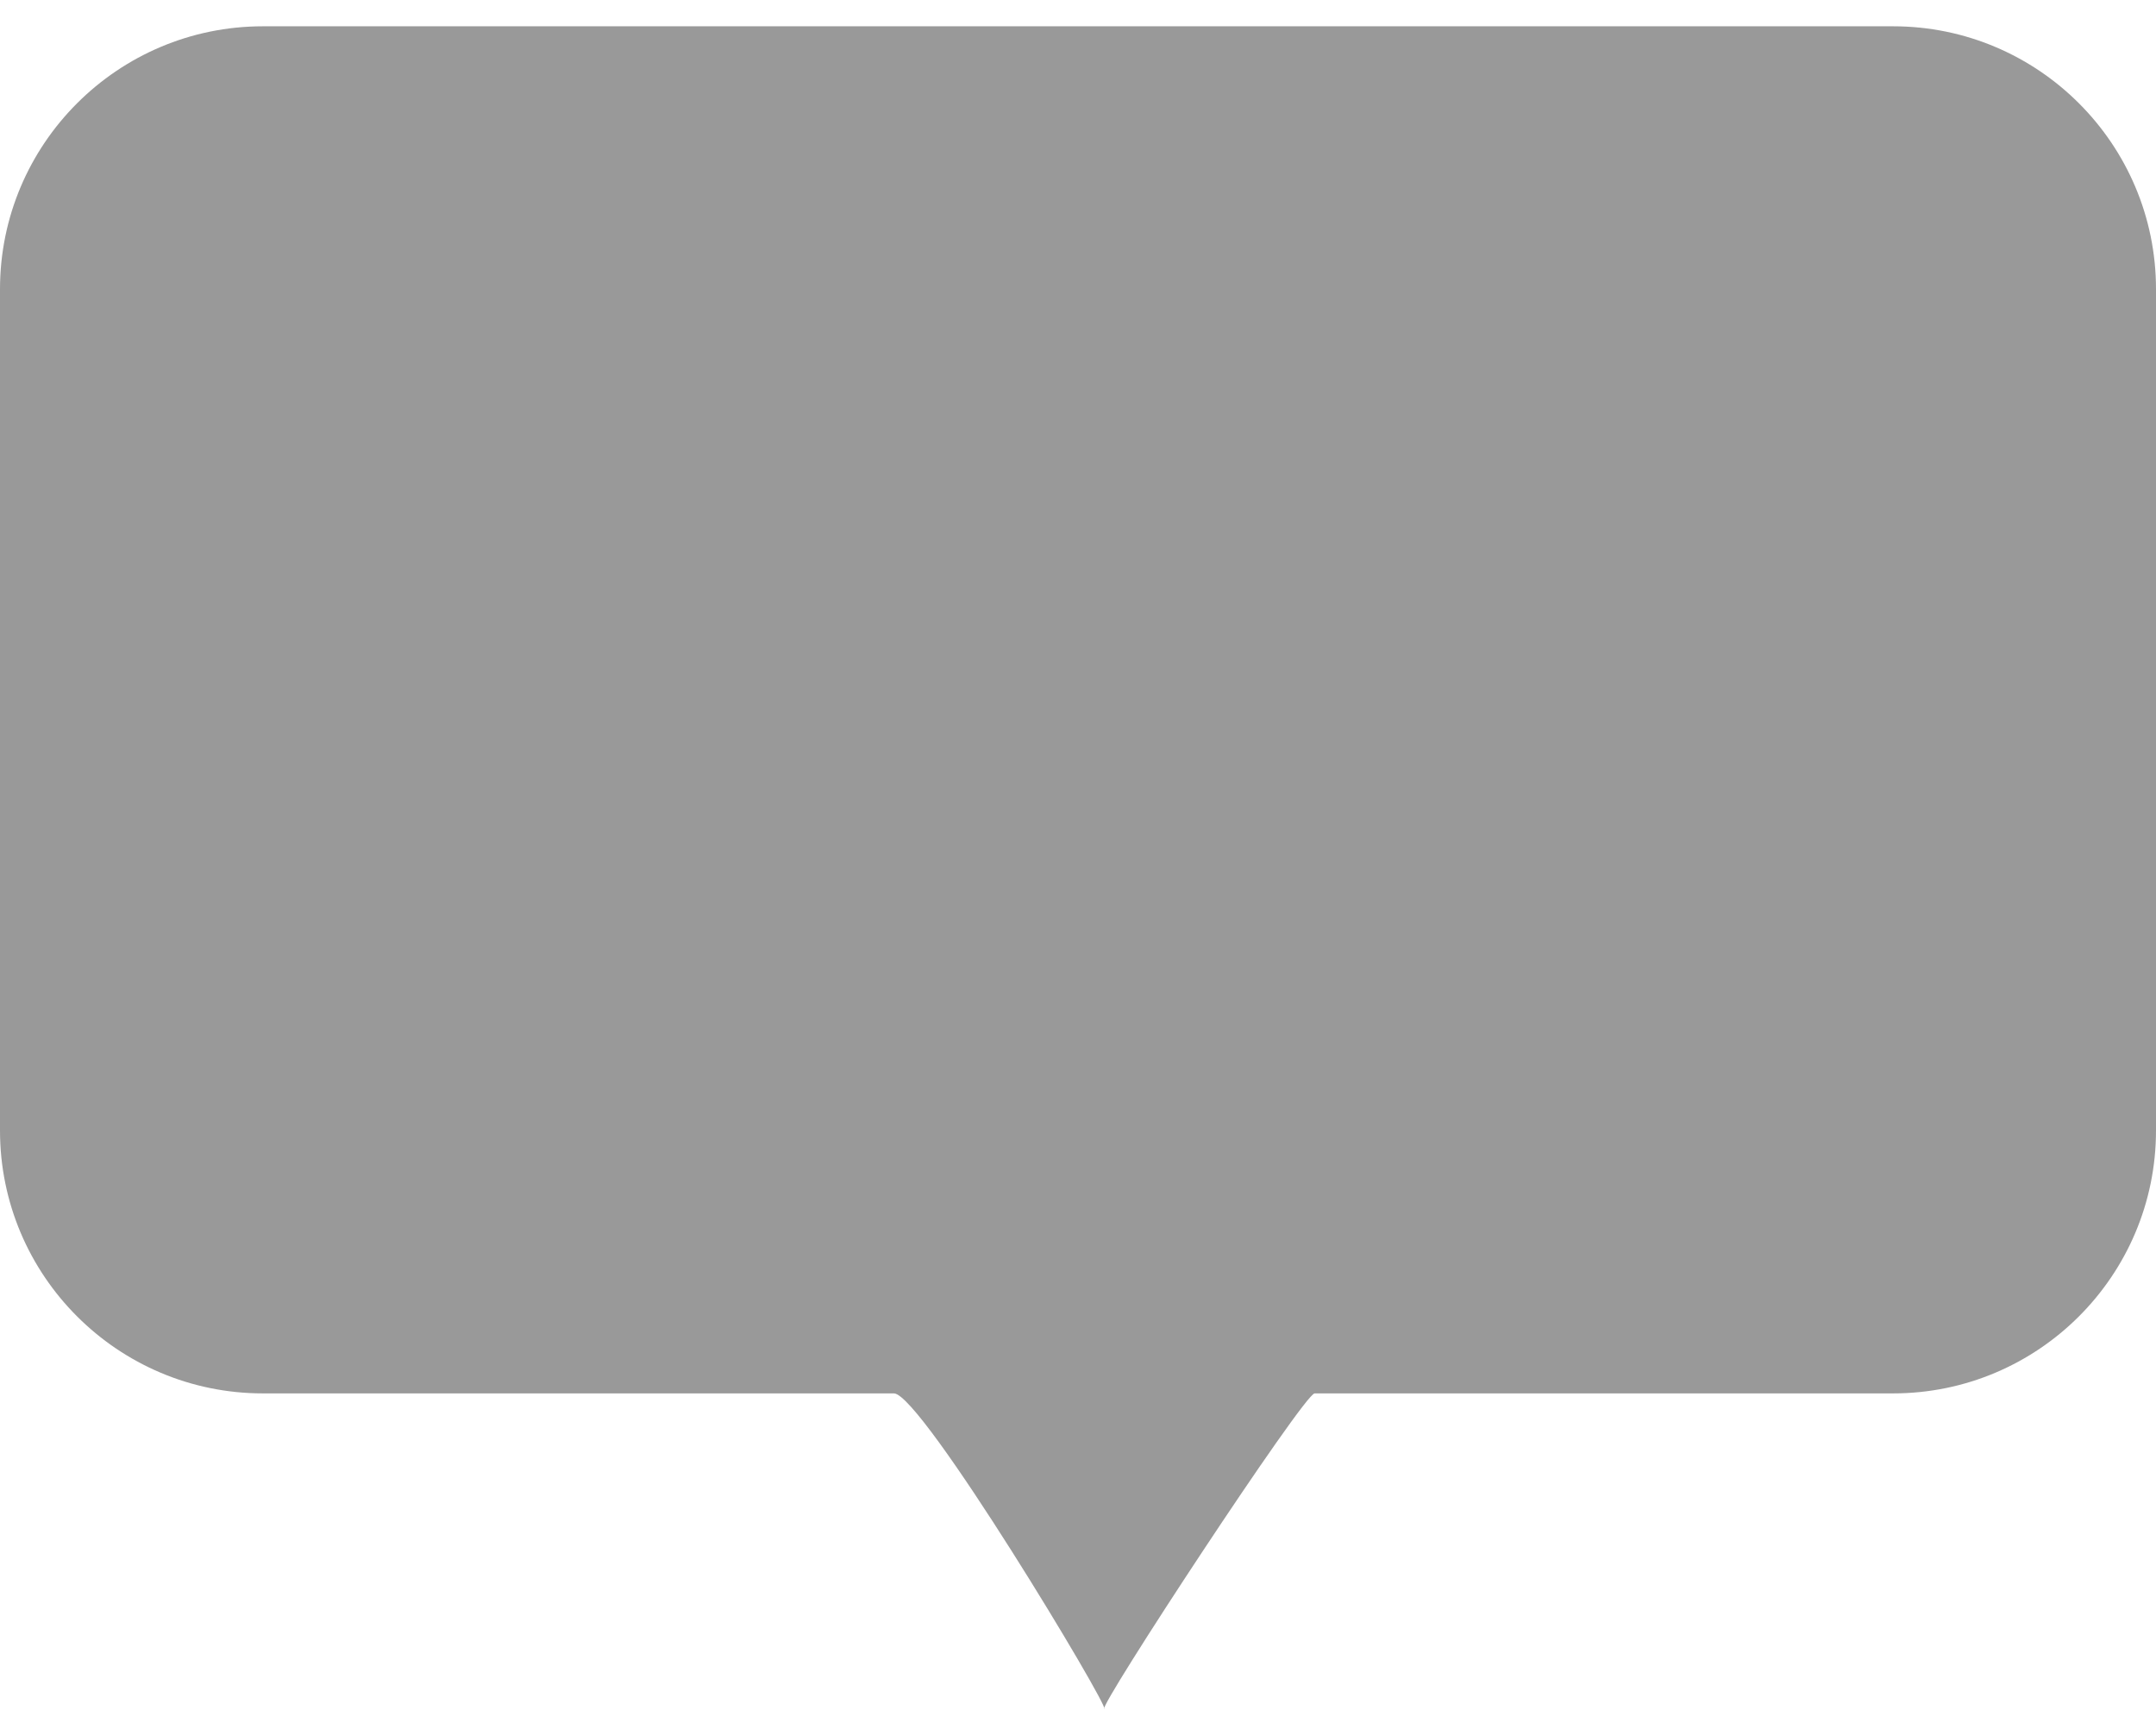 <?xml version="1.0" encoding="utf-8"?>
<svg xmlns="http://www.w3.org/2000/svg"
	xmlns:xlink="http://www.w3.org/1999/xlink"
	width="41px" height="33px" viewBox="0 0 41 33">
<path fillRule="evenodd" d="M 5 0.5C 5 0.5 36 0.5 36 0.5 38.76 0.5 41 2.74 41 5.5 41 5.5 41 21.5 41 21.5 41 24.26 38.76 26.5 36 26.5 36 26.5 26.72 26.5 25 26.5 24.8 26.5 20.86 32.5 21 32.5 21.12 32.5 17.52 26.5 17 26.5 16.05 26.5 5 26.5 5 26.5 2.24 26.5 0 24.26 0 21.5 0 21.5 0 5.5 0 5.5 0 2.74 2.24 0.5 5 0.5Z" fill="rgb(0,0,0)" opacity="0.40"/></svg>